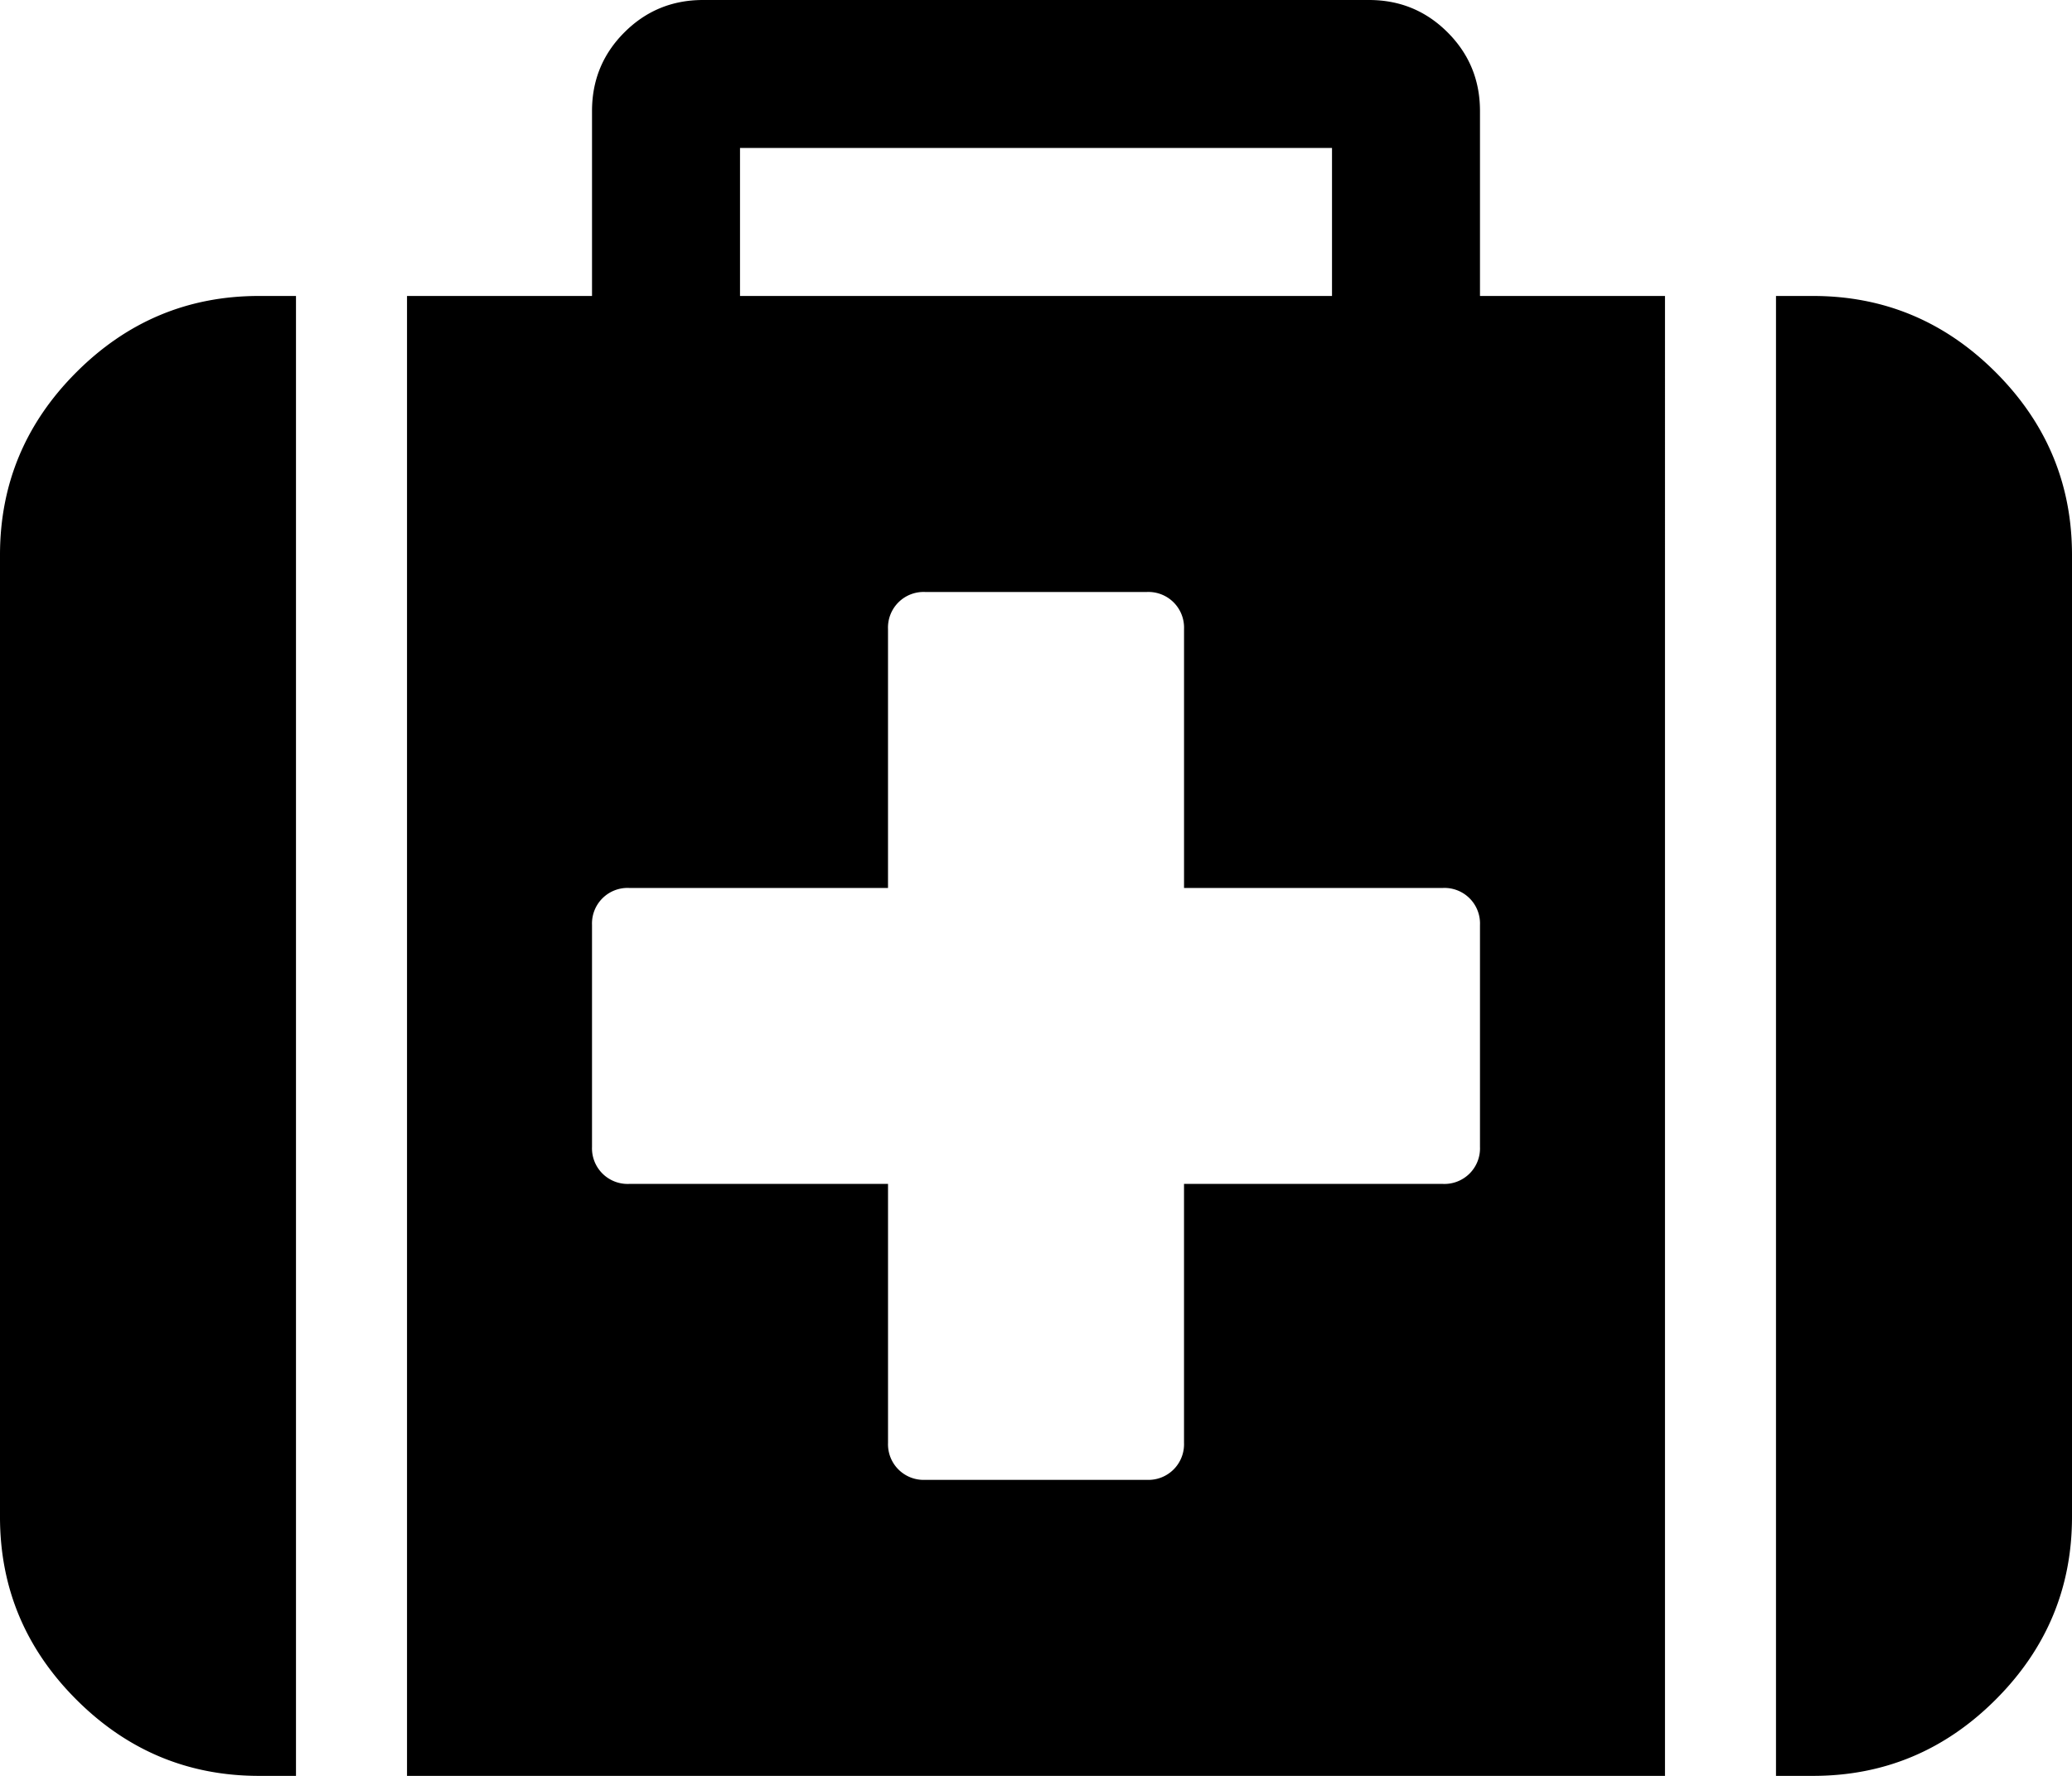 <svg id="medical" xmlns="http://www.w3.org/2000/svg" viewBox="0 0 1024 877.71"><title>medical</title><path d="M37.71,184Q75.42,146.27,128,146.28h18.28V877.71H128q-52.57,0-90.29-37.72T0,749.71V274.28Q0,221.72,37.71,184ZM731.42,54.85v91.43h91.43V877.71H201.15V146.28h91.43V54.85q0-22.86,16-38.85T347.43,0H676.58q22.84,0,38.84,16t16,38.85ZM365.72,73.14v73.14H658.29V73.14Zm365.7,493.71h0V457.14a17.57,17.57,0,0,0-18.26-18.28h-128v-128a17.61,17.61,0,0,0-18.29-18.28H457.15a17.6,17.6,0,0,0-18.29,18.28v128h-128a17.58,17.58,0,0,0-18.28,18.28V566.85a17.6,17.6,0,0,0,18.29,18.29h128v128a17.6,17.6,0,0,0,18.28,18.27H566.87a17.61,17.61,0,0,0,18.28-18.27v-128h128a17.58,17.58,0,0,0,18.27-18.29ZM986.29,184Q1024,221.71,1024,274.28V749.71q0,52.57-37.71,90.29T896,877.71H877.71V146.28H896q52.57,0,90.29,37.72Z"/></svg>